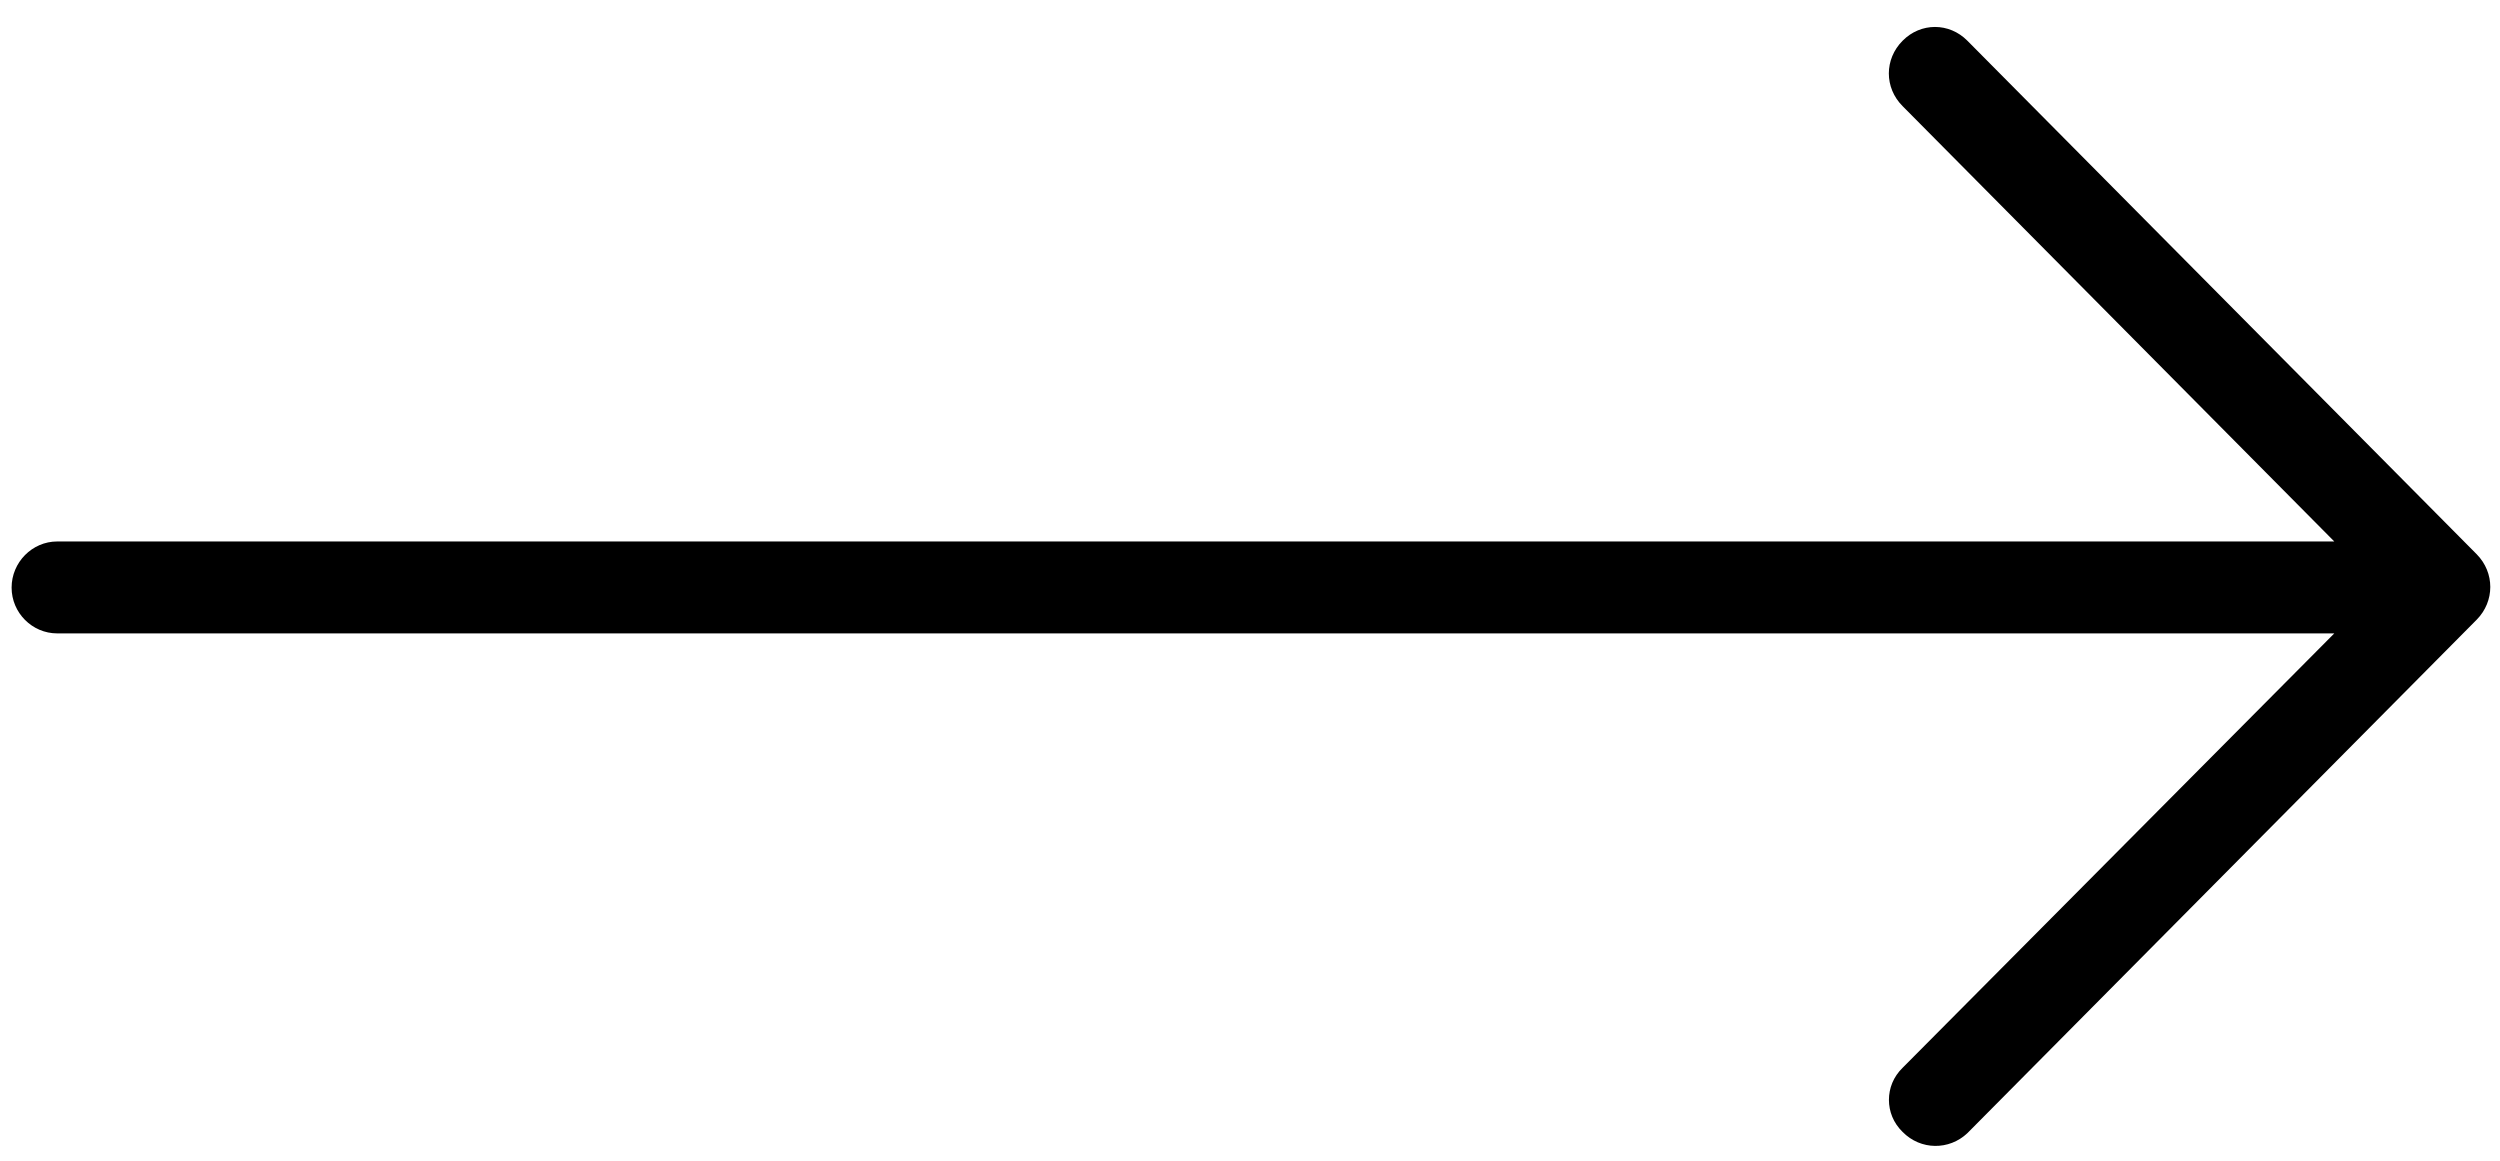 <svg xmlns="http://www.w3.org/2000/svg" fill="none" viewBox="0 0 56 26" height="26" width="56">
<g mask="url(#mask0_83_189)">
<path fill="black" d="M44.069 25.383L55.478 13.881C55.884 13.469 55.884 12.827 55.478 12.415L44.069 0.912C43.662 0.501 43.025 0.501 42.619 0.912C42.207 1.324 42.207 1.967 42.619 2.378L52.288 12.129H1.281C0.721 12.129 0.26 12.596 0.26 13.162C0.26 13.727 0.721 14.188 1.281 14.188H52.288L42.619 23.918C42.41 24.121 42.312 24.379 42.312 24.637C42.312 24.895 42.41 25.153 42.619 25.356C43.025 25.768 43.662 25.768 44.069 25.383Z"></path>
</g>
</svg>
